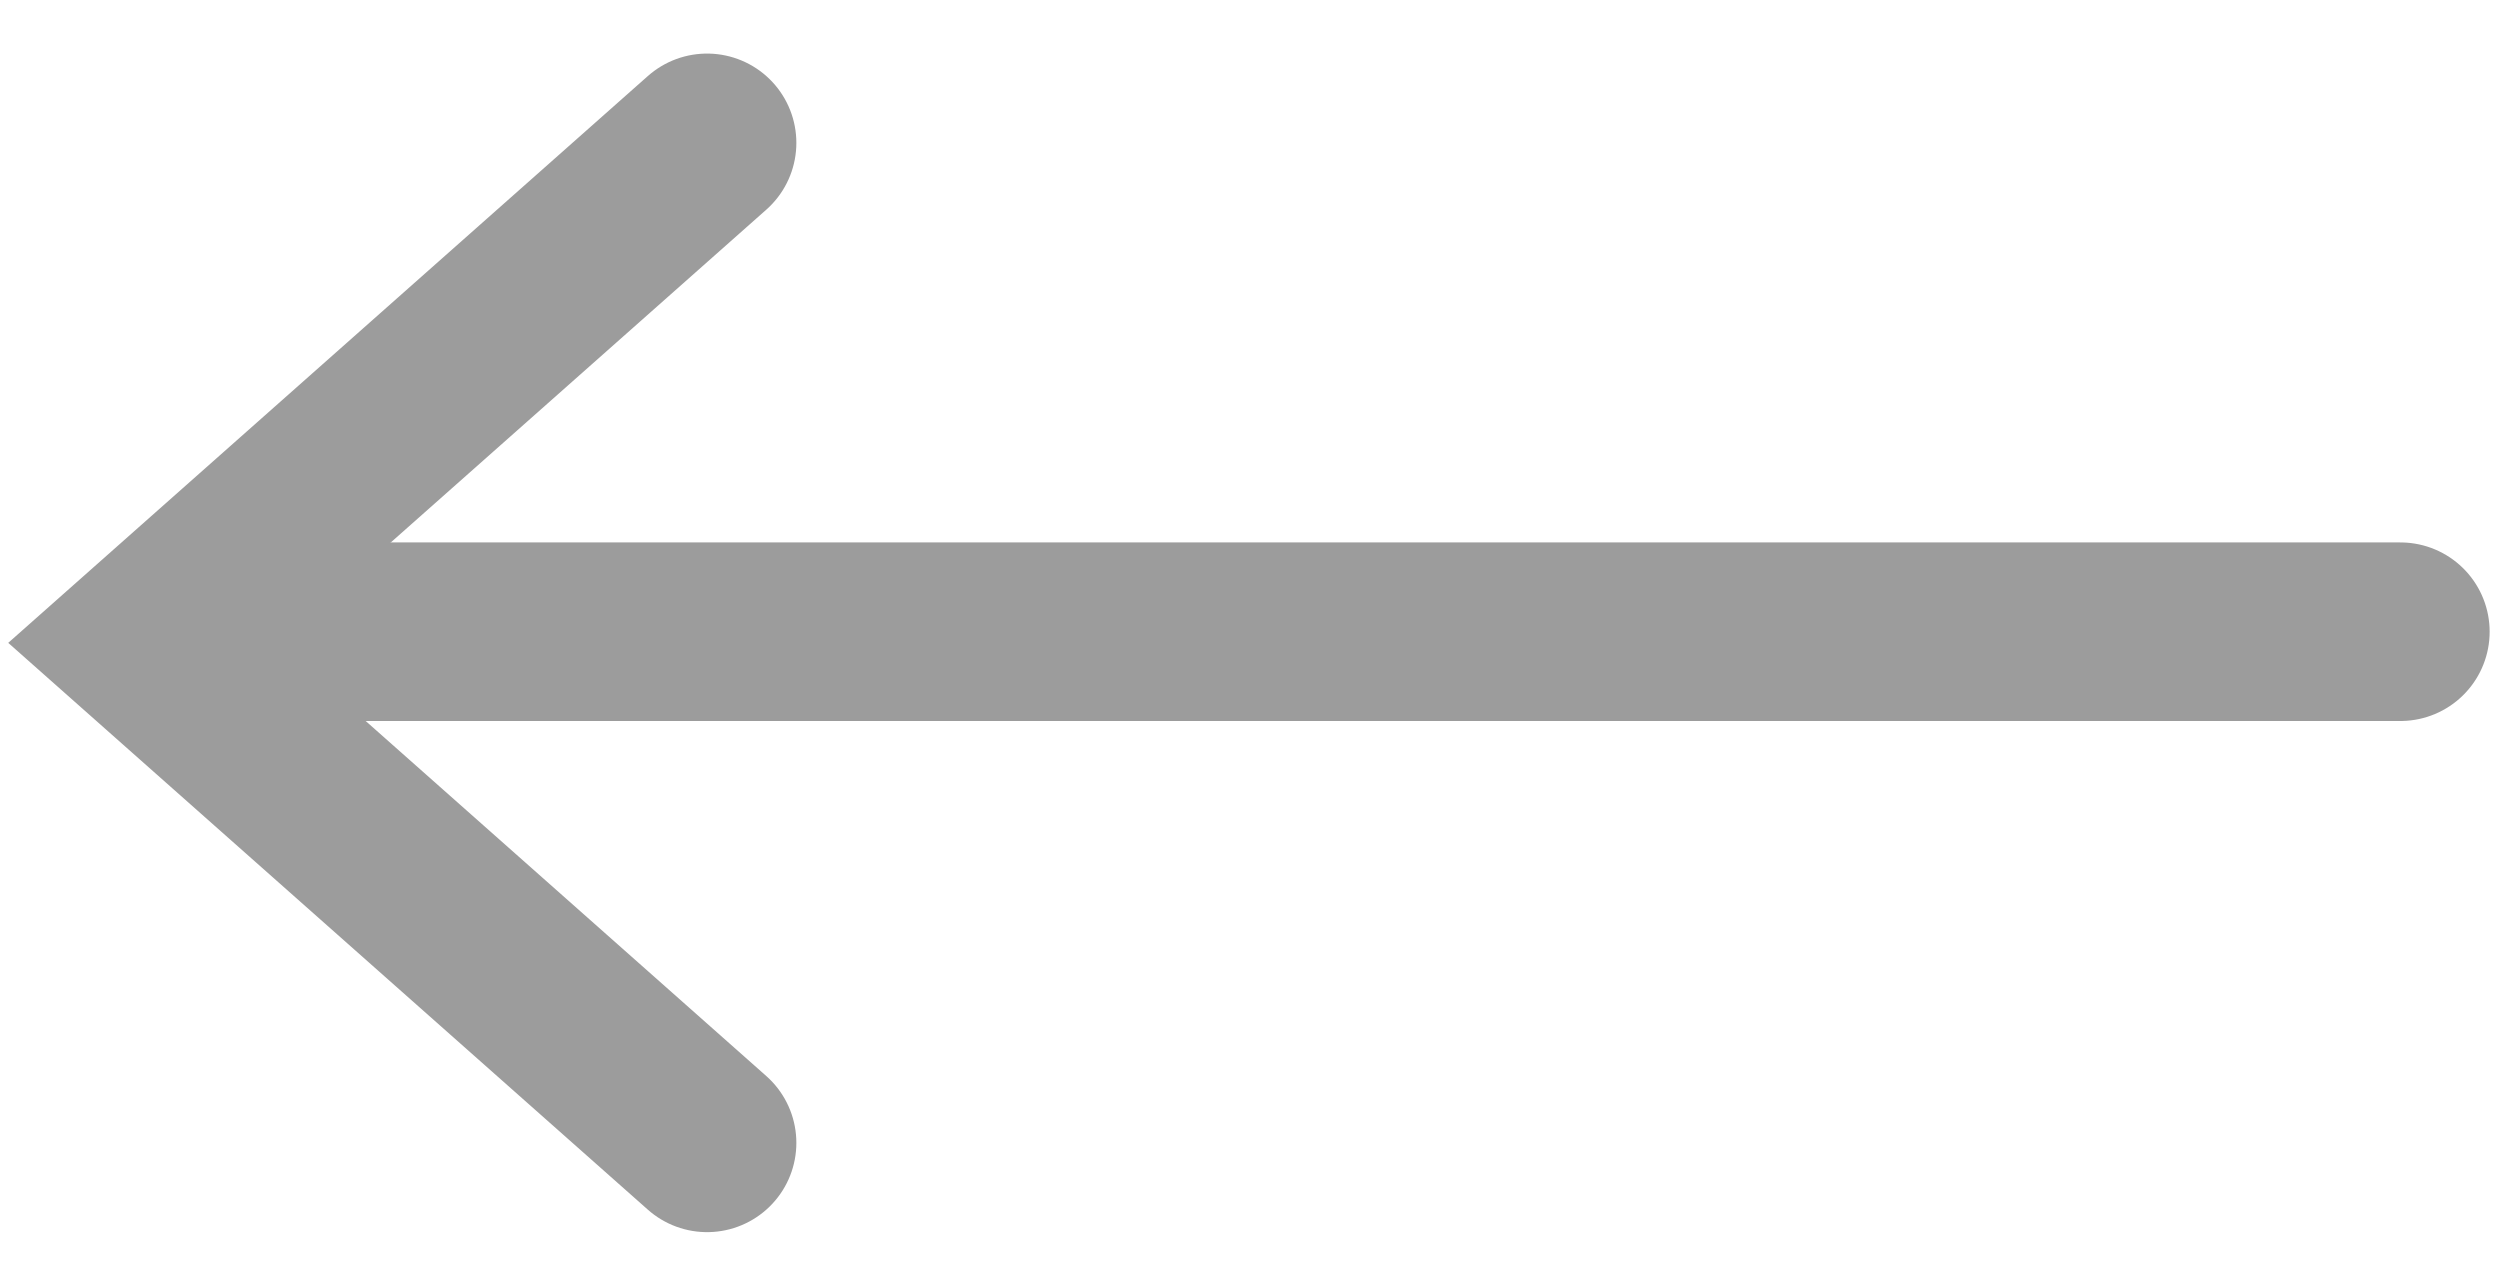 <svg width="35" height="18" viewBox="0 0 35 18" fill="none" xmlns="http://www.w3.org/2000/svg">
<path d="M9.899 2L2 9L9.899 16" stroke="#9C9C9C" stroke-width="2.5" stroke-linecap="round"/>
<path d="M2.494 8.844L33.605 8.844" stroke="#9C9C9C" stroke-width="2.5" stroke-linecap="round"/>
</svg>
